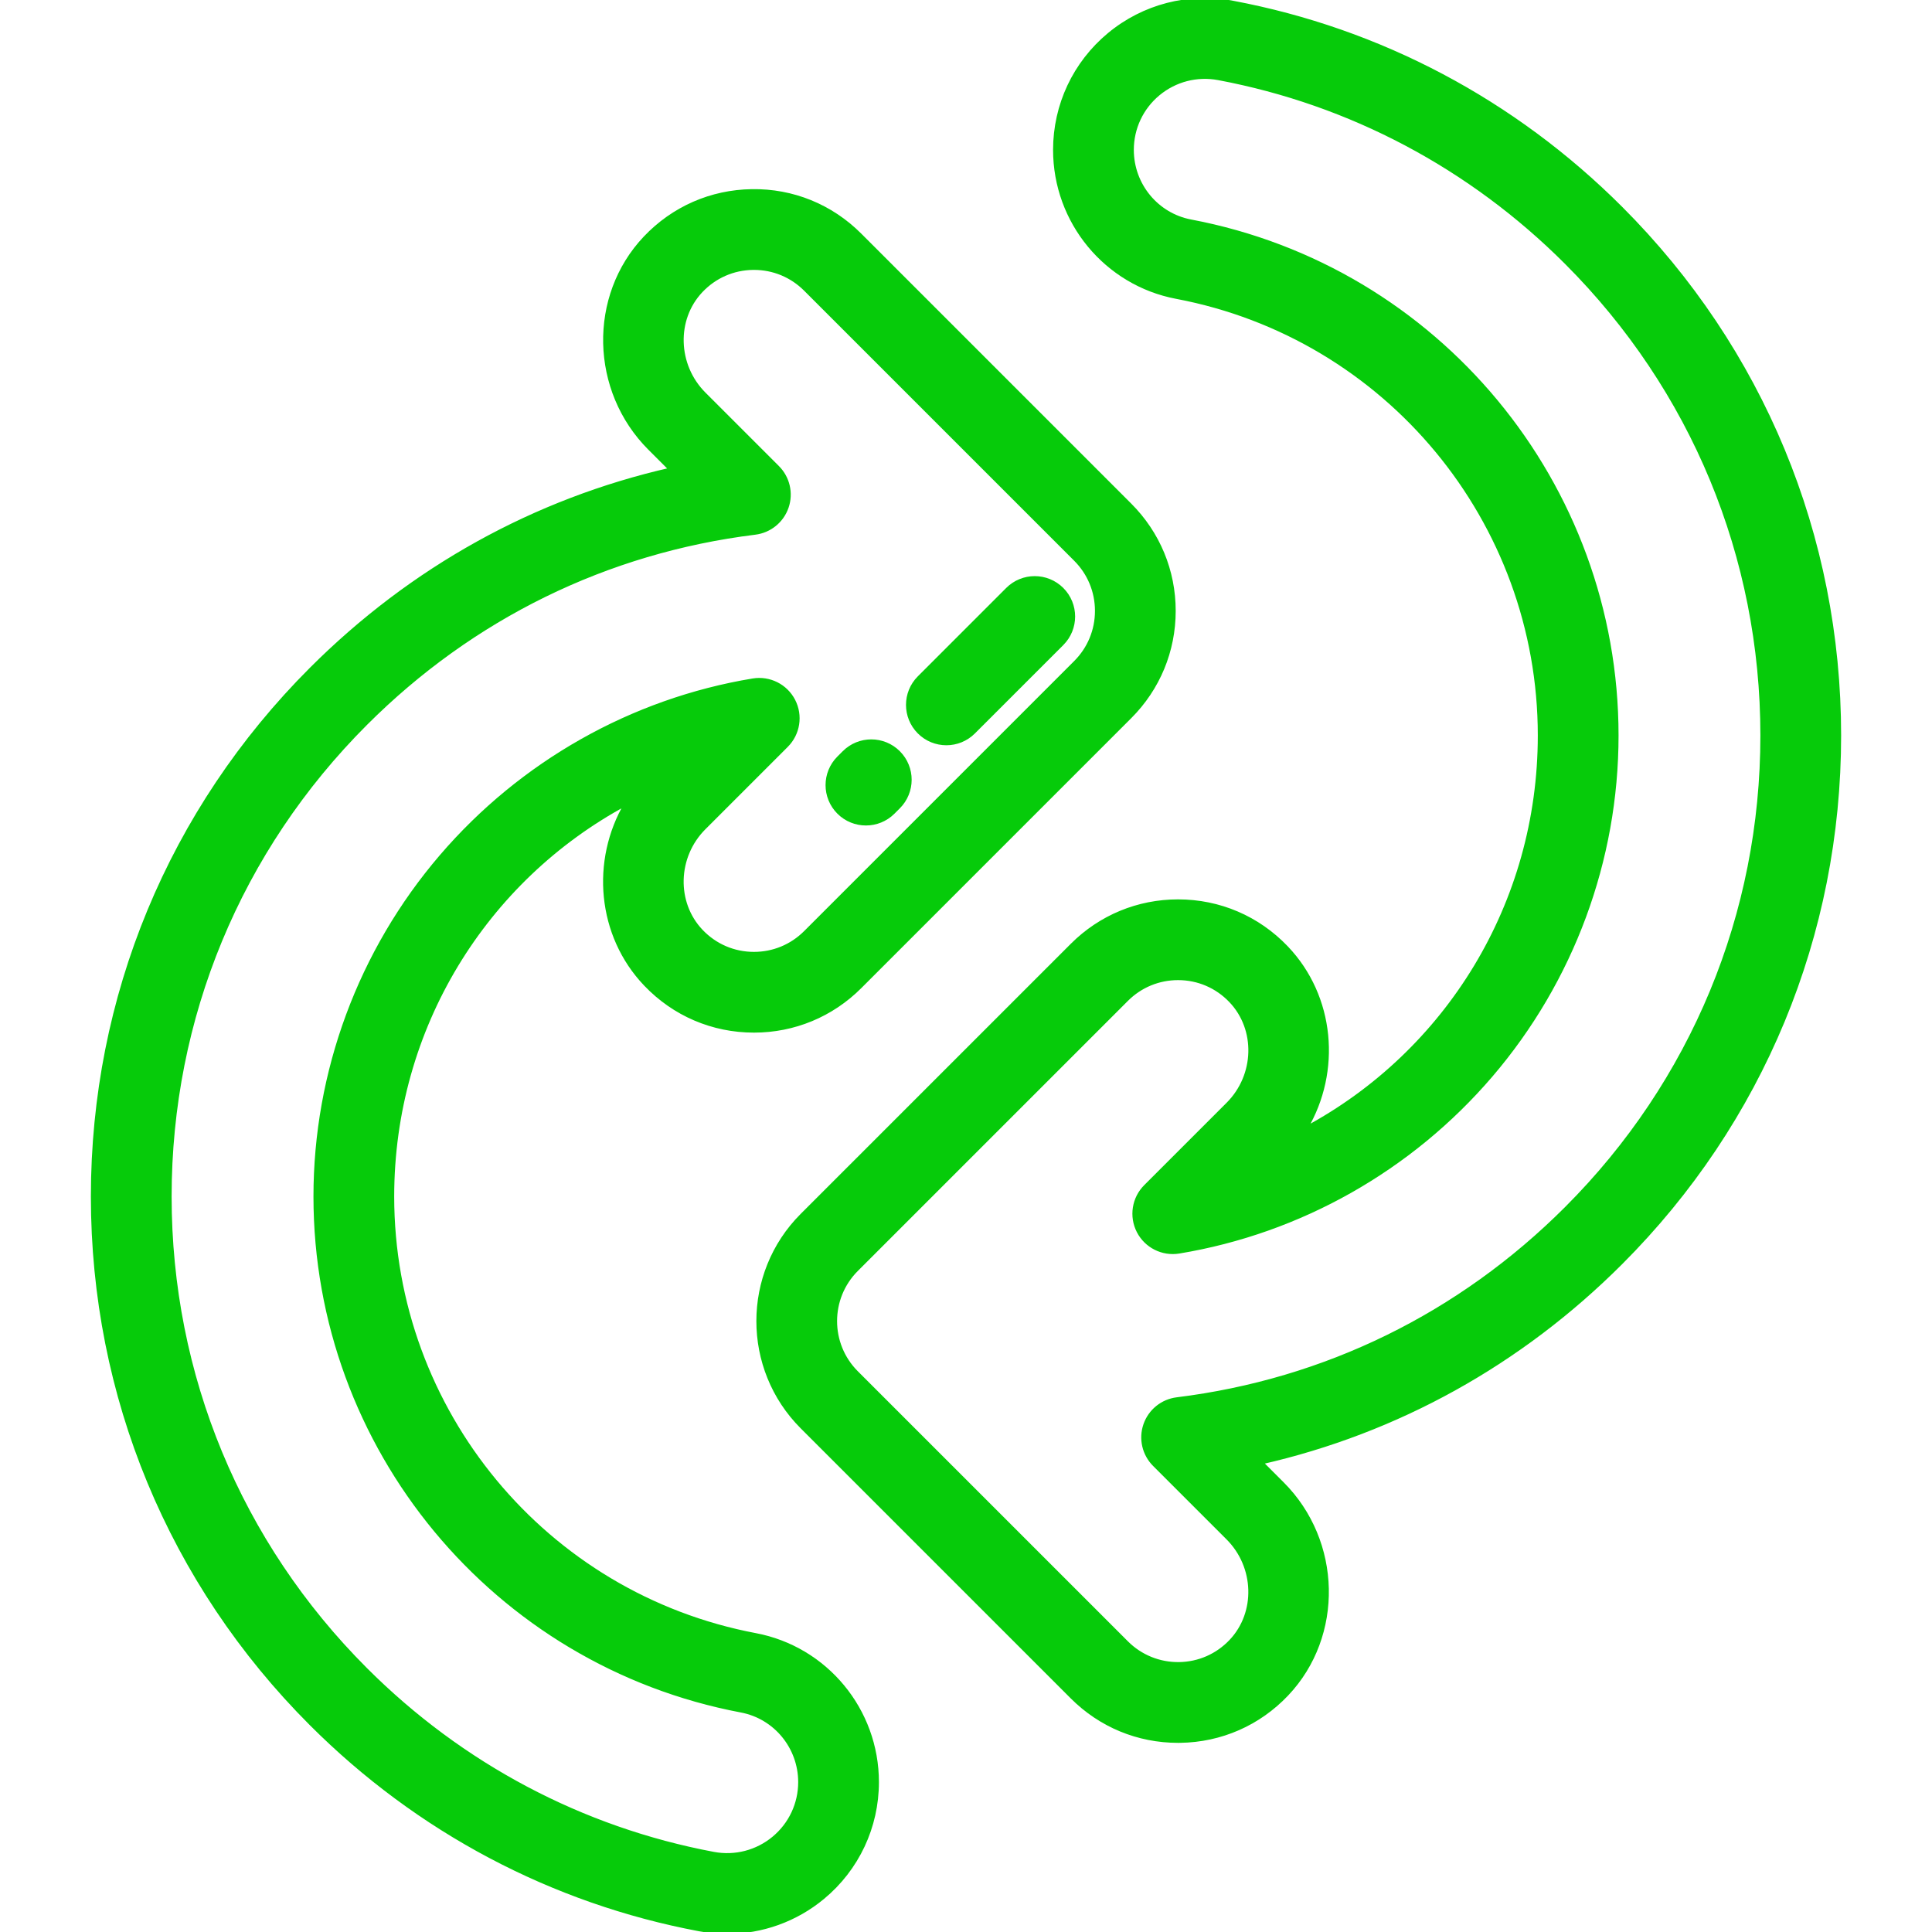 <svg fill="#06cb0a" height="256px" width="256px" version="1.1" id="Layer_1" xmlns="http://www.w3.org/2000/svg" xmlns:xlink="http://www.w3.org/1999/xlink" viewBox="0 0 512 512" xml:space="preserve" stroke="#06cb0a">
    <g id="SVGRepo_bgCarrier" stroke-width="0"></g>
        <g id="SVGRepo_tracerCarrier" stroke-linecap="round" stroke-linejoin="round"></g>
            <g id="SVGRepo_iconCarrier"> 
                <g> <g> 
                <path d="M171.095,260.87c7.569,7.922,17.765,12.285,28.711,12.285c10.602,0,20.57-4.129,28.068-11.625l71.573-71.573 c7.497-7.497,11.625-17.464,11.625-28.066c0-10.602-4.128-20.57-11.625-28.067L227.872,62.25 c-7.642-7.642-17.798-11.794-28.613-11.621c-10.805,0.148-20.854,4.558-28.293,12.417c-14.631,15.456-14.089,40.475,1.208,55.773 l5.604,5.604c-36.018,8.197-68.658,26.26-95.307,52.909c-37.33,37.33-57.888,86.963-57.888,139.755 c0,52.793,20.559,102.425,57.888,139.754c28.307,28.308,63.873,47.142,102.853,54.469c2.464,0.463,4.938,0.69,7.398,0.69 c9.192,0,18.145-3.185,25.351-9.167c9.12-7.566,14.35-18.701,14.35-30.551c0-19.066-13.547-35.464-32.213-38.991 c-55.768-10.54-96.245-59.411-96.245-116.206c0-44.691,24.587-84.025,62.001-104.127 C157.035,228.062,158.672,247.866,171.095,260.87z M116.919,226.98c-21.505,25.095-33.349,57.096-33.349,90.106 c0,66.59,47.463,123.891,112.856,136.25c9.04,1.708,15.602,9.677,15.602,18.947c0,5.761-2.542,11.173-6.975,14.851 c-4.45,3.693-10.269,5.198-15.96,4.127c-34.926-6.563-66.807-23.453-92.197-48.845c-33.477-33.476-51.914-77.987-51.914-125.33 c0-47.344,18.436-91.854,51.914-125.33c28.216-28.216,63.906-45.698,103.213-50.556c3.869-0.477,7.127-3.119,8.394-6.805 c1.267-3.686,0.323-7.772-2.434-10.529l-19.47-19.469c-7.559-7.56-7.926-19.817-0.818-27.326 c3.621-3.825,8.507-5.972,13.759-6.043c0.091-0.002,0.183-0.002,0.273-0.002c5.153,0,9.986,2.001,13.638,5.651l71.573,71.573 c3.644,3.644,5.651,8.489,5.651,13.643c0,5.153-2.007,9.997-5.651,13.642l-71.573,71.573c-3.644,3.644-8.489,5.651-13.643,5.651 c-5.321,0-10.279-2.123-13.962-5.978c-7.176-7.512-6.846-19.793,0.738-27.377l21.834-21.834c3.133-3.133,3.885-7.932,1.859-11.873 c-2.025-3.941-6.362-6.123-10.735-5.402C167.525,185.588,138.181,202.167,116.919,226.98z"></path> </g> </g> <g> <g> <path d="M238.111,199.433c-3.984-3.983-10.442-3.983-14.425,0l-1.417,1.417c-3.983,3.984-3.983,10.442,0,14.425 c1.991,1.992,4.602,2.987,7.212,2.987s5.221-0.995,7.213-2.987l1.417-1.417C242.094,209.874,242.094,203.416,238.111,199.433z"></path> </g> </g> <g> <g> <path d="M281.432,156.169c-3.985-3.984-10.441-3.983-14.425,0l-23.419,23.42c-3.984,3.983-3.983,10.441,0,14.424 c1.992,1.992,4.602,2.987,7.212,2.987c2.61,0,5.22-0.996,7.212-2.988l23.42-23.419 C285.415,166.61,285.415,160.152,281.432,156.169z"></path> </g> </g> <g> <g> <path d="M487.417,194.912c0-52.792-20.558-102.425-57.888-139.754C401.221,26.851,365.656,8.016,326.676,0.69 c-11.673-2.193-23.613,0.894-32.75,8.475c-9.12,7.566-14.35,18.7-14.35,30.551c0,19.066,13.547,35.464,32.212,38.991 c55.768,10.54,96.246,59.411,96.246,116.206c0,44.692-24.585,84.025-62,104.127c8.932-15.104,7.295-34.908-5.129-47.912 c-7.569-7.922-17.765-12.285-28.711-12.285c-10.602,0-20.569,4.129-28.067,11.625l-71.574,71.573 c-15.476,15.476-15.476,40.658,0,56.134l71.573,71.573c7.51,7.51,17.452,11.625,28.051,11.625c0.187,0,0.374-0.001,0.563-0.003 c10.806-0.148,20.855-4.558,28.294-12.417c14.629-15.456,14.088-40.475-1.208-55.773l-5.604-5.604 c36.017-8.197,68.658-26.26,95.307-52.909C466.86,297.338,487.417,247.705,487.417,194.912z M311.891,370.799 c-3.868,0.477-7.126,3.119-8.393,6.805c-1.268,3.686-0.323,7.772,2.433,10.529l19.471,19.469 c7.558,7.56,7.925,19.817,0.817,27.326c-3.621,3.825-8.507,5.972-13.759,6.043c-5.203,0.071-10.193-1.934-13.909-5.649 l-71.574-71.573c-7.523-7.523-7.523-19.763,0-27.285l71.574-71.573c3.644-3.644,8.489-5.651,13.642-5.651 c5.32,0,10.279,2.124,13.961,5.979c7.176,7.512,6.846,19.794-0.738,27.377l-21.834,21.834c-3.133,3.133-3.884,7.932-1.859,11.873 c2.026,3.942,6.368,6.123,10.735,5.402c32.019-5.293,61.362-21.872,82.625-46.685c21.505-25.095,33.349-57.096,33.349-90.106 c0-66.59-47.463-123.891-112.857-136.25c-9.04-1.708-15.601-9.677-15.601-18.947c0-5.761,2.543-11.174,6.976-14.851 c4.451-3.693,10.265-5.199,15.959-4.127c34.925,6.563,66.805,23.453,92.196,48.845c33.477,33.476,51.914,77.987,51.914,125.33 c0,47.344-18.436,91.854-51.914,125.33C386.888,348.46,351.197,365.941,311.891,370.799z"></path> 
            </g> 
        </g> 
    </g>
</svg>